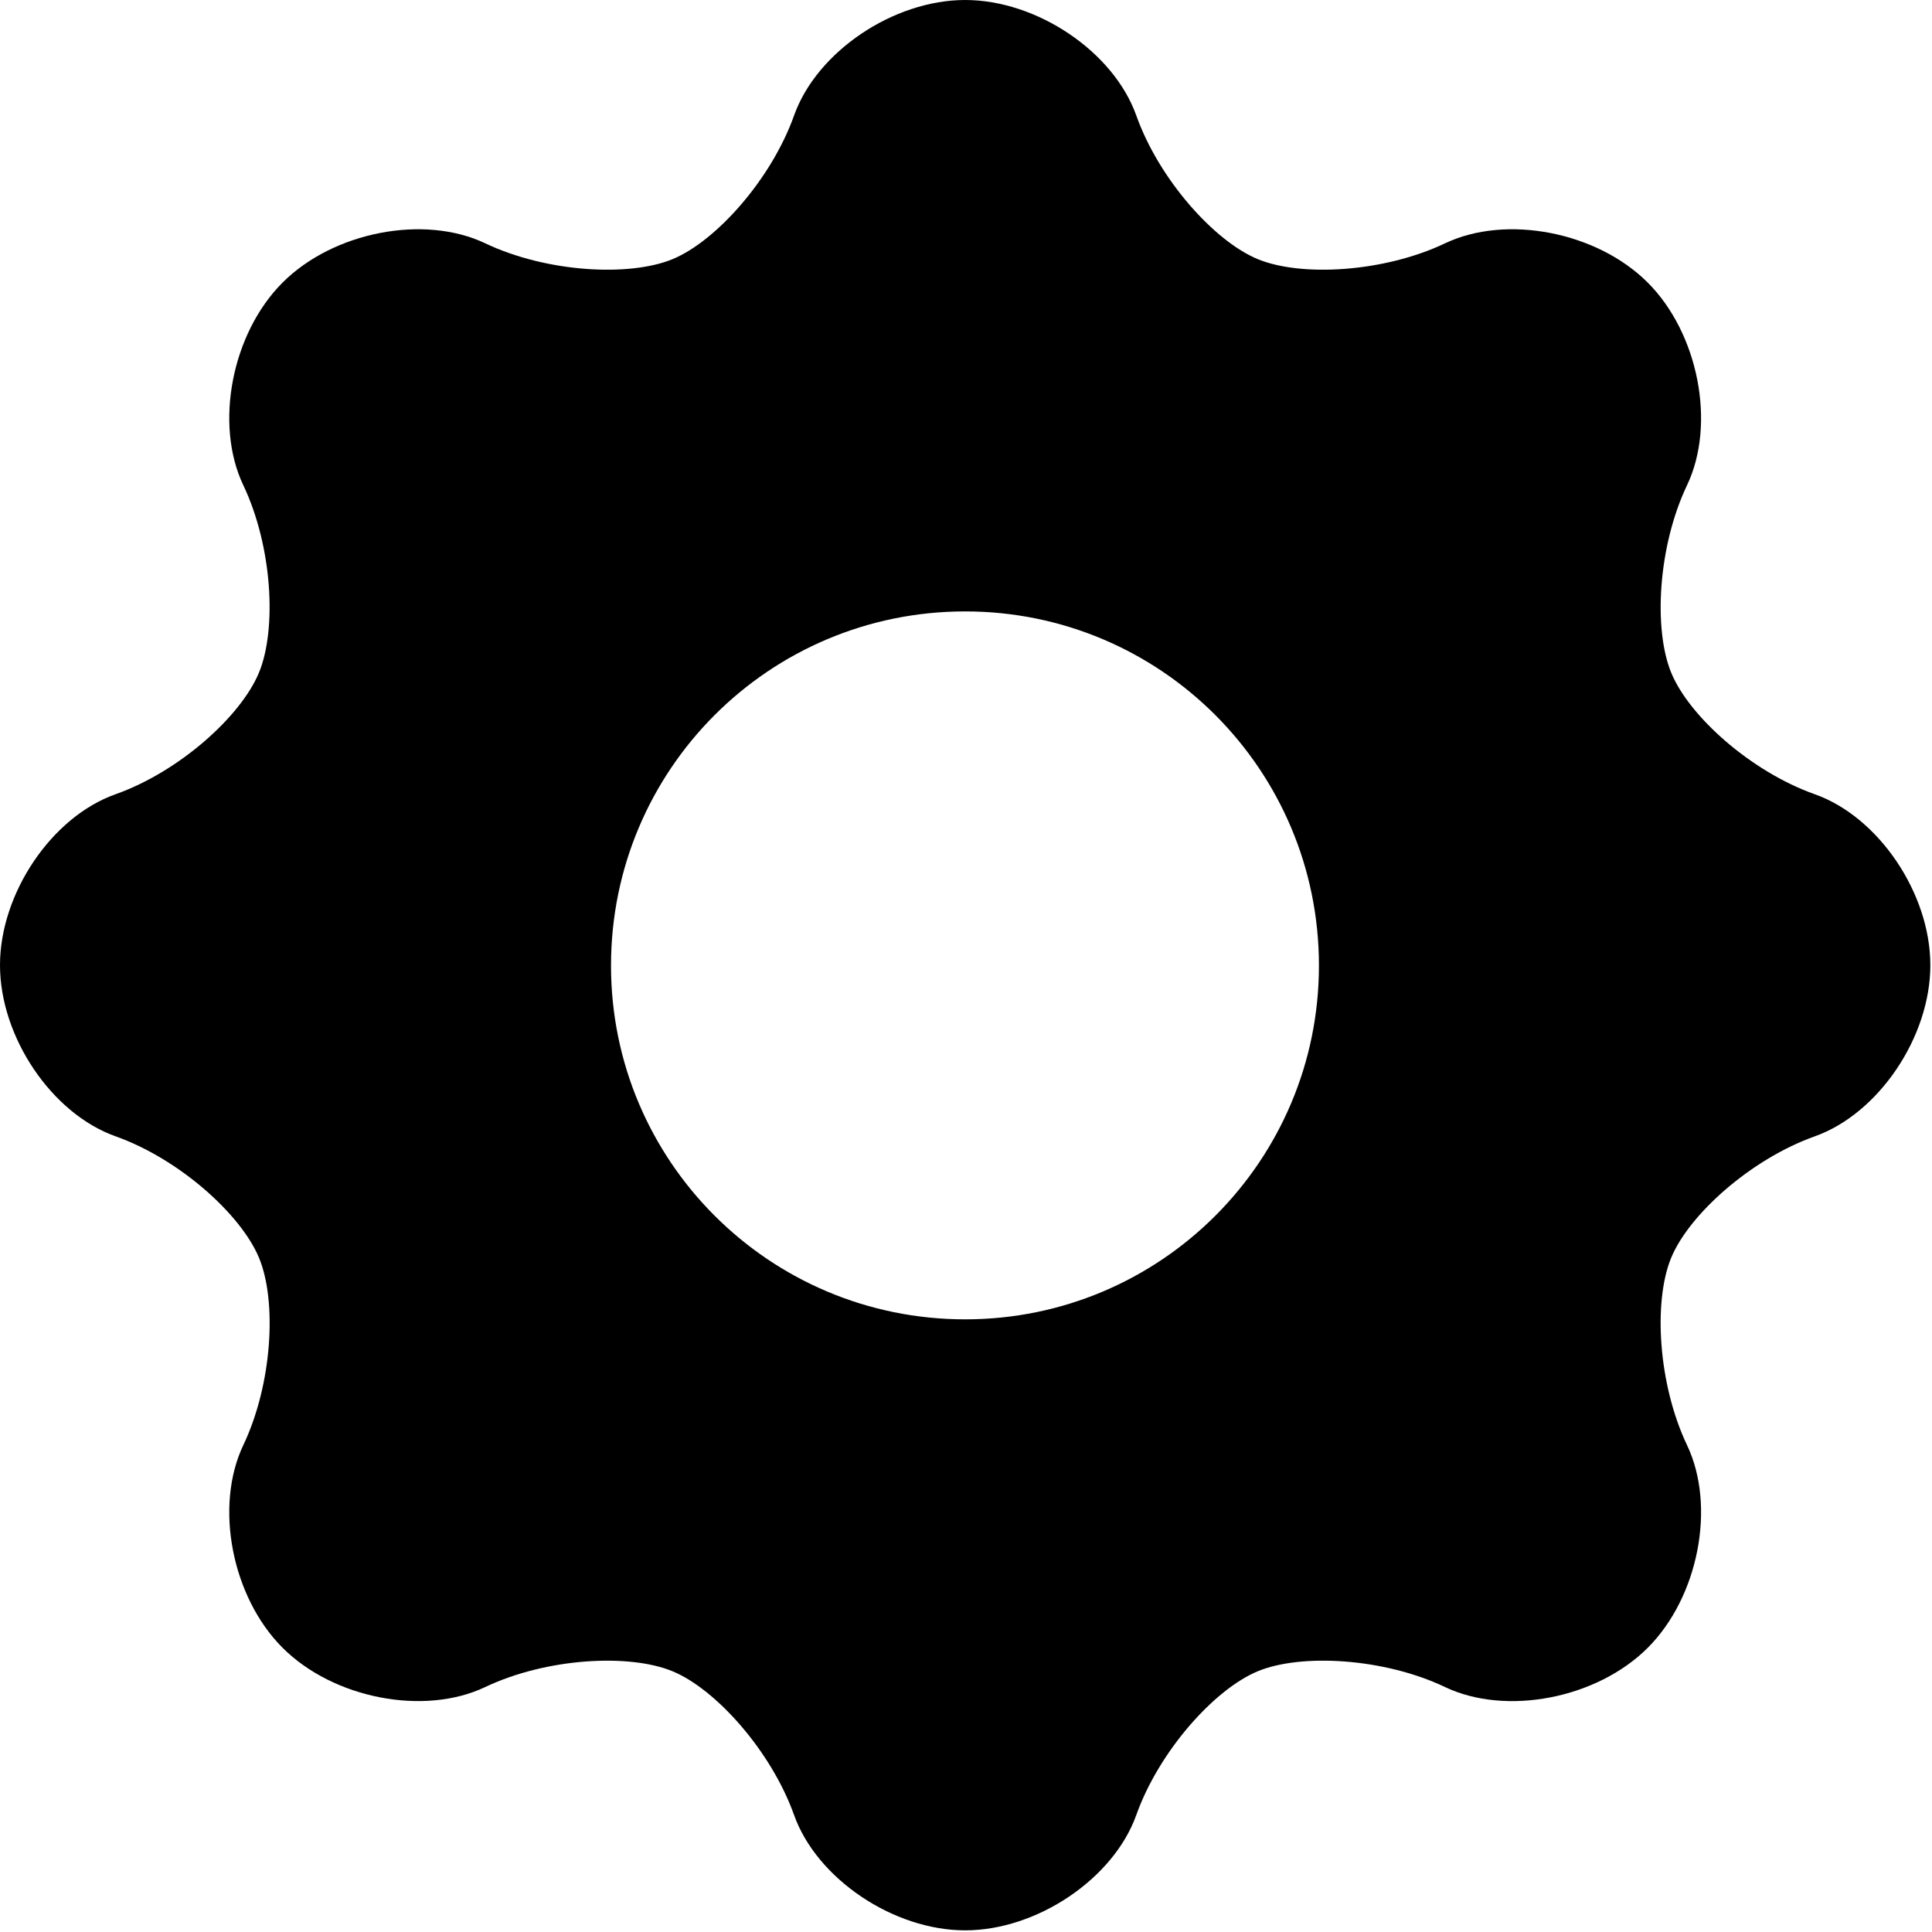 <?xml version="1.0" encoding="UTF-8" standalone="no"?>
<svg
   width="512"
   height="512"
   viewBox="0 0 512 512"
   fill="none"
   version="1.1"
   id="svg4"
   xmlns="http://www.w3.org/2000/svg"
   xmlns:svg="http://www.w3.org/2000/svg">
  <path
     d="m 511.562,255.781 c 0,-19.025 -13.71,-39.308 -30.608,-45.29 -16.901,-5.982 -33.283,-20.632 -38.052,-32.184 -4.766,-11.553 -3.53,-33.537 4.186,-49.73 7.705,-16.192 3.032,-40.238 -10.422,-53.693 -13.443,-13.455 -37.489,-18.116 -53.691,-10.411 -16.194,7.705 -38.145,8.963 -49.667,4.196 C 321.787,63.903 307.128,47.499 301.126,30.599 295.109,13.698 274.806,0 255.781,0 236.756,0 216.452,13.698 210.438,30.599 204.424,47.499 189.775,63.903 178.254,68.67 166.734,73.437 144.77,72.179 128.578,64.474 112.385,56.769 88.34,61.43 74.885,74.885 61.43,88.34 56.769,112.375 64.474,128.578 c 7.705,16.203 8.931,38.167 4.143,49.708 -4.788,11.542 -21.118,26.223 -38.018,32.205 C 13.698,216.473 0,236.756 0,255.781 c 0,19.025 13.698,39.328 30.599,45.344 16.901,6.002 33.252,20.684 38.039,32.203 4.788,11.51 3.541,33.465 -4.164,49.656 -7.705,16.194 -3.044,40.24 10.411,53.694 13.455,13.443 37.49,18.115 53.693,10.41 16.203,-7.705 38.156,-8.952 49.677,-4.175 11.531,4.777 26.17,21.224 32.184,38.092 6.014,16.87 26.318,30.557 45.343,30.557 19.025,0 39.328,-13.687 45.344,-30.557 6.002,-16.867 20.642,-33.294 32.16,-38.092 11.522,-4.789 33.507,-3.53 49.69,4.186 16.202,7.705 40.249,3.032 53.691,-10.41 13.454,-13.457 18.126,-37.5 10.422,-53.694 -7.705,-16.202 -8.972,-38.157 -4.206,-49.676 4.766,-11.522 21.182,-26.181 38.08,-32.186 16.901,-6.025 30.6,-26.328 30.6,-45.353 z M 255.781,349.639 c -51.896,0 -93.857,-41.962 -93.857,-93.752 0,-51.896 41.961,-93.857 93.857,-93.857 51.779,0 93.752,41.961 93.752,93.857 0,51.789 -41.962,93.752 -93.752,93.752 z"
     fill="currentColor"
     />
</svg>
